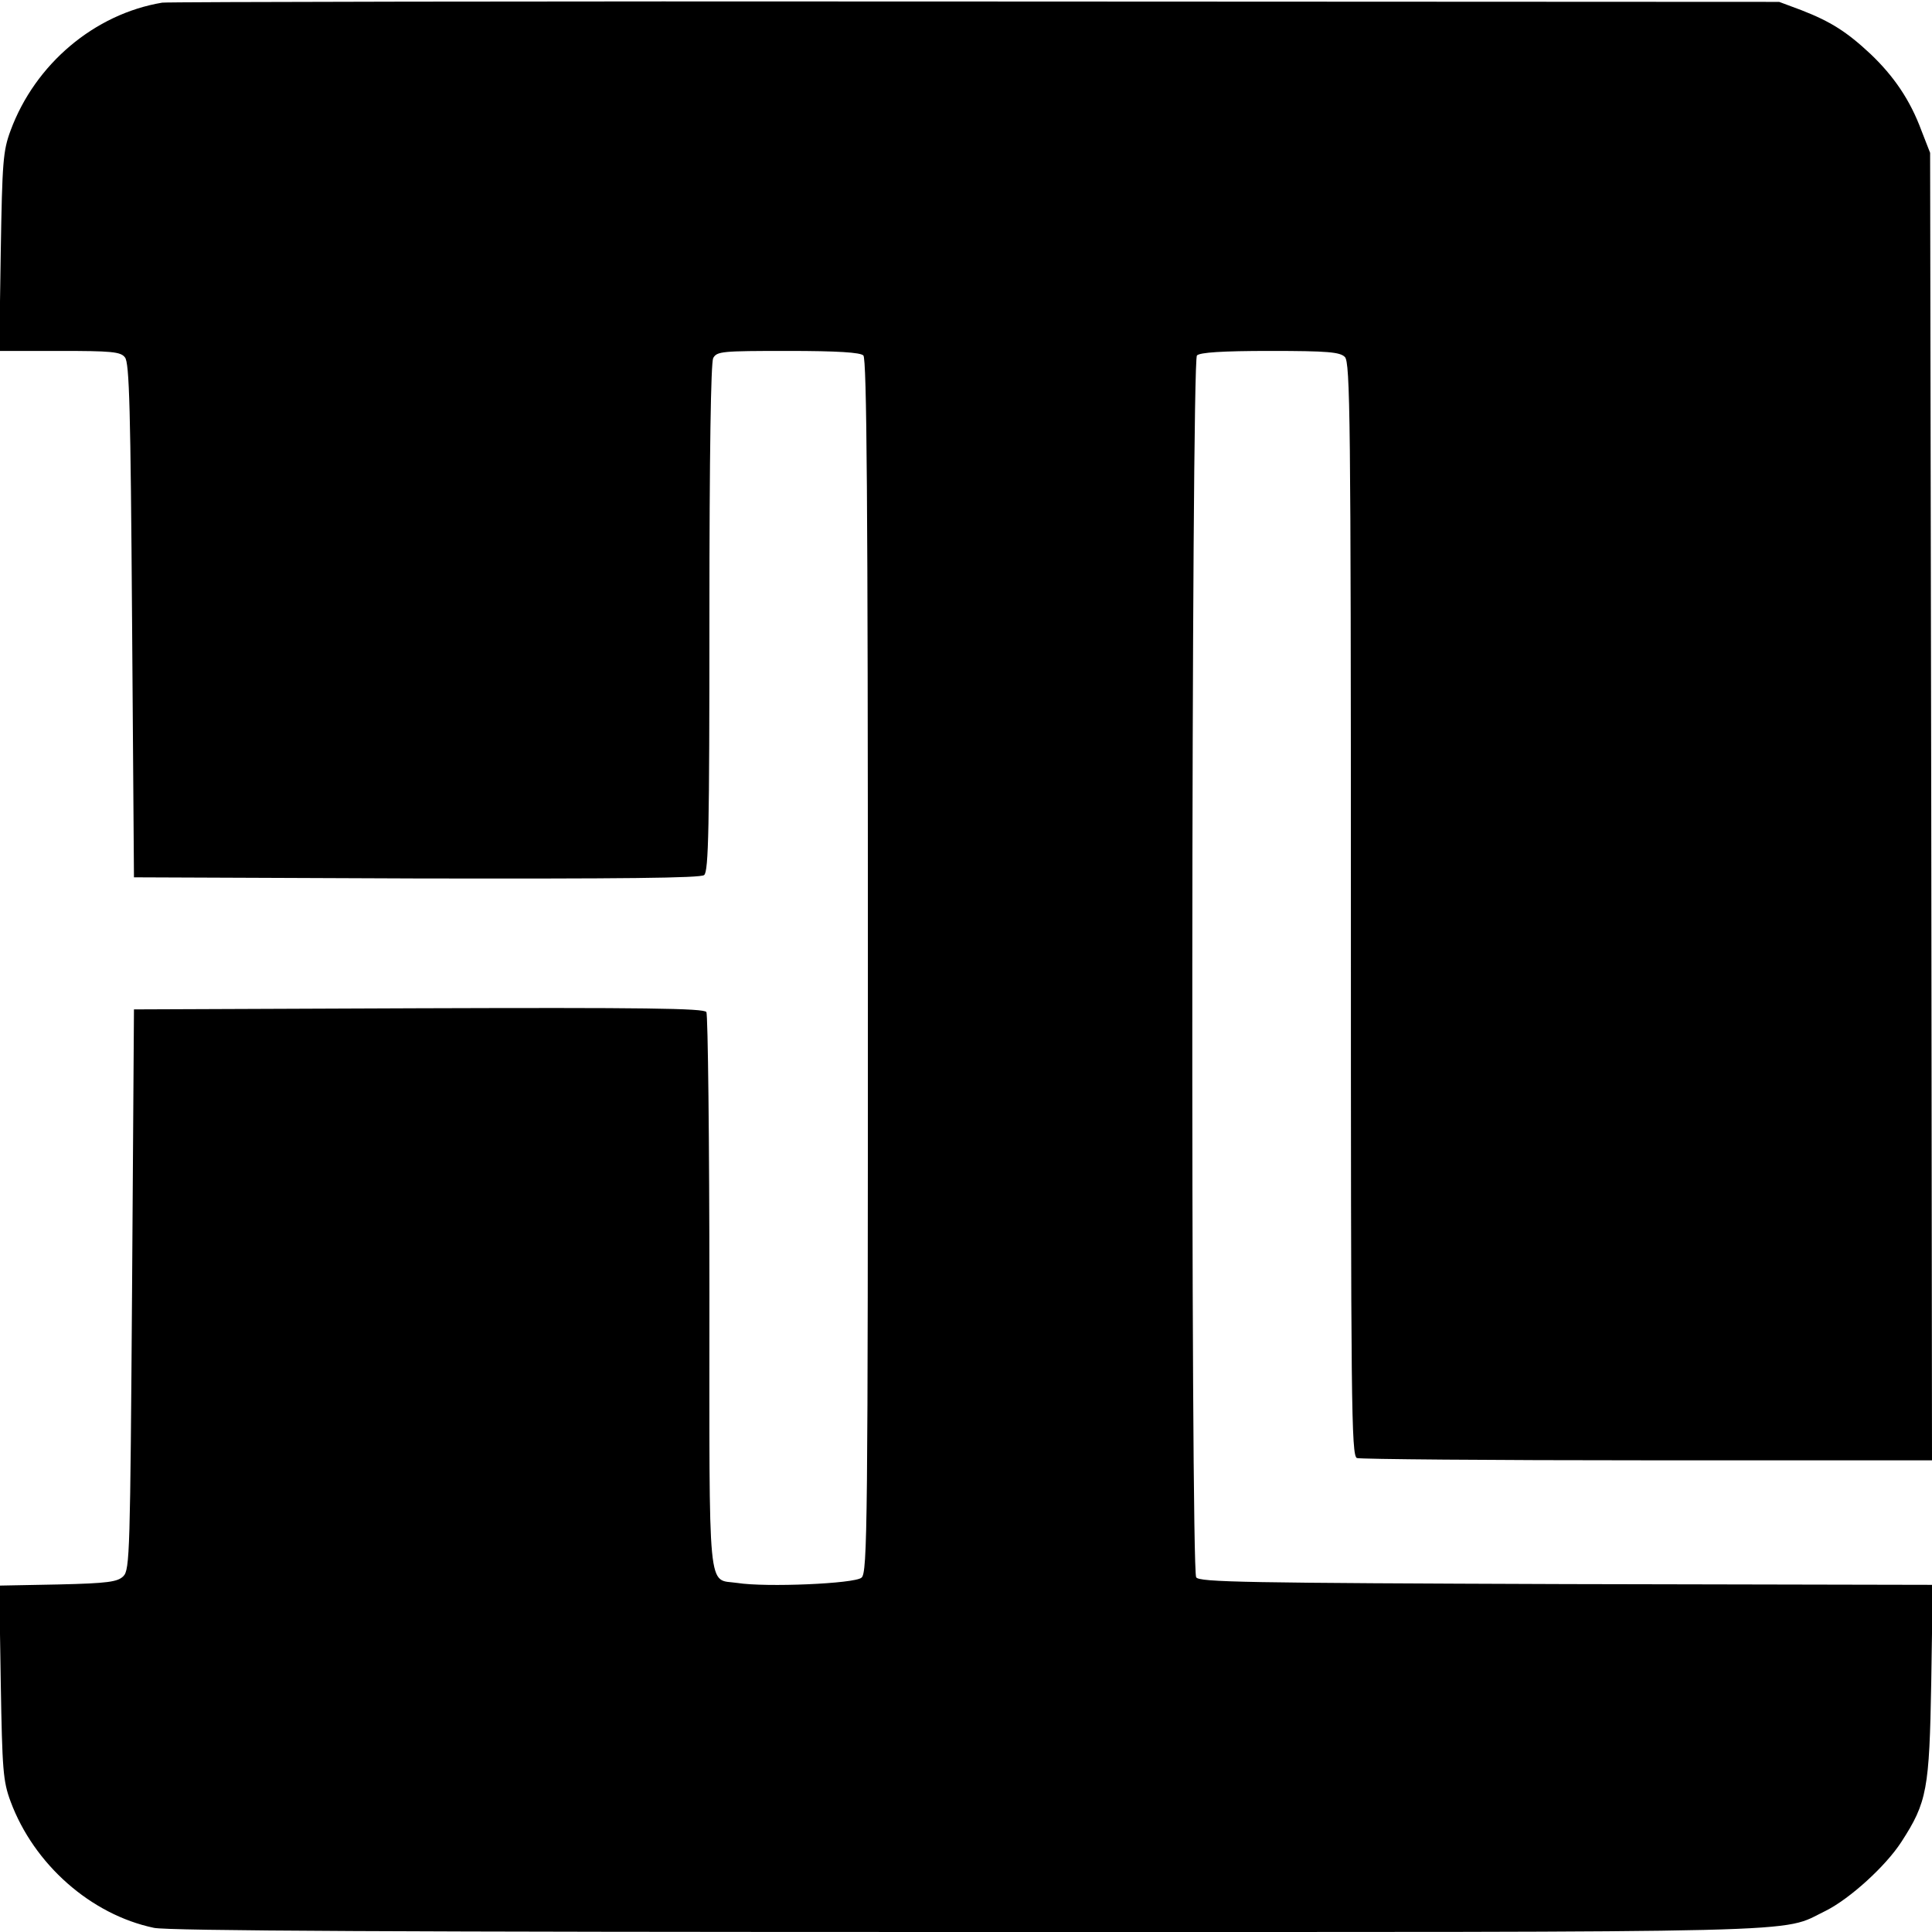 <?xml version="1.0" standalone="no"?>
<!DOCTYPE svg PUBLIC "-//W3C//DTD SVG 20010904//EN"
 "http://www.w3.org/TR/2001/REC-SVG-20010904/DTD/svg10.dtd">
<svg version="1.0" xmlns="http://www.w3.org/2000/svg"
 width="512pt" height="512pt" viewBox="0 0 512 512"
 preserveAspectRatio="xMidYMid meet">
<g transform="translate(0,512) scale(0.1,-0.1)"
fill="#000000" stroke="none">
<path d="M430 5113 c-180 -30 -337 -163 -402 -339 -20 -54 -22 -82 -26 -321
l-4 -263 160 0 c136 0 162 -2 173 -17 12 -13 15 -140 19 -697 l5 -681 749 -3
c545 -1 753 1 762 9 12 9 14 129 14 681 0 442 4 676 10 689 10 18 23 19 198
19 133 0 192 -4 200 -12 9 -9 12 -382 12 -1619 0 -1482 -1 -1608 -17 -1620
-18 -16 -253 -26 -329 -14 -80 12 -74 -50 -74 768 0 403 -4 738 -8 745 -7 10
-166 12 -763 10 l-754 -3 -5 -742 c-5 -695 -6 -743 -23 -760 -15 -15 -40 -19
-173 -22 l-156 -3 4 -257 c4 -232 6 -261 26 -315 62 -167 213 -300 380 -335
38 -8 659 -11 2155 -11 2296 0 2151 -4 2275 56 64 32 159 118 201 183 68 105
74 139 79 423 l4 258 -971 2 c-851 3 -973 5 -981 18 -15 24 -13 3223 2 3238 8
8 66 12 194 12 153 0 185 -3 198 -16 14 -14 16 -160 16 -1464 0 -1311 1 -1448
16 -1454 9 -3 355 -6 770 -6 l754 0 -2 1733 -3 1732 -23 59 c-30 81 -73 144
-135 203 -63 59 -106 86 -183 116 l-59 22 -2130 1 c-1172 1 -2141 -1 -2155 -3z"/>
</g>
</svg>
